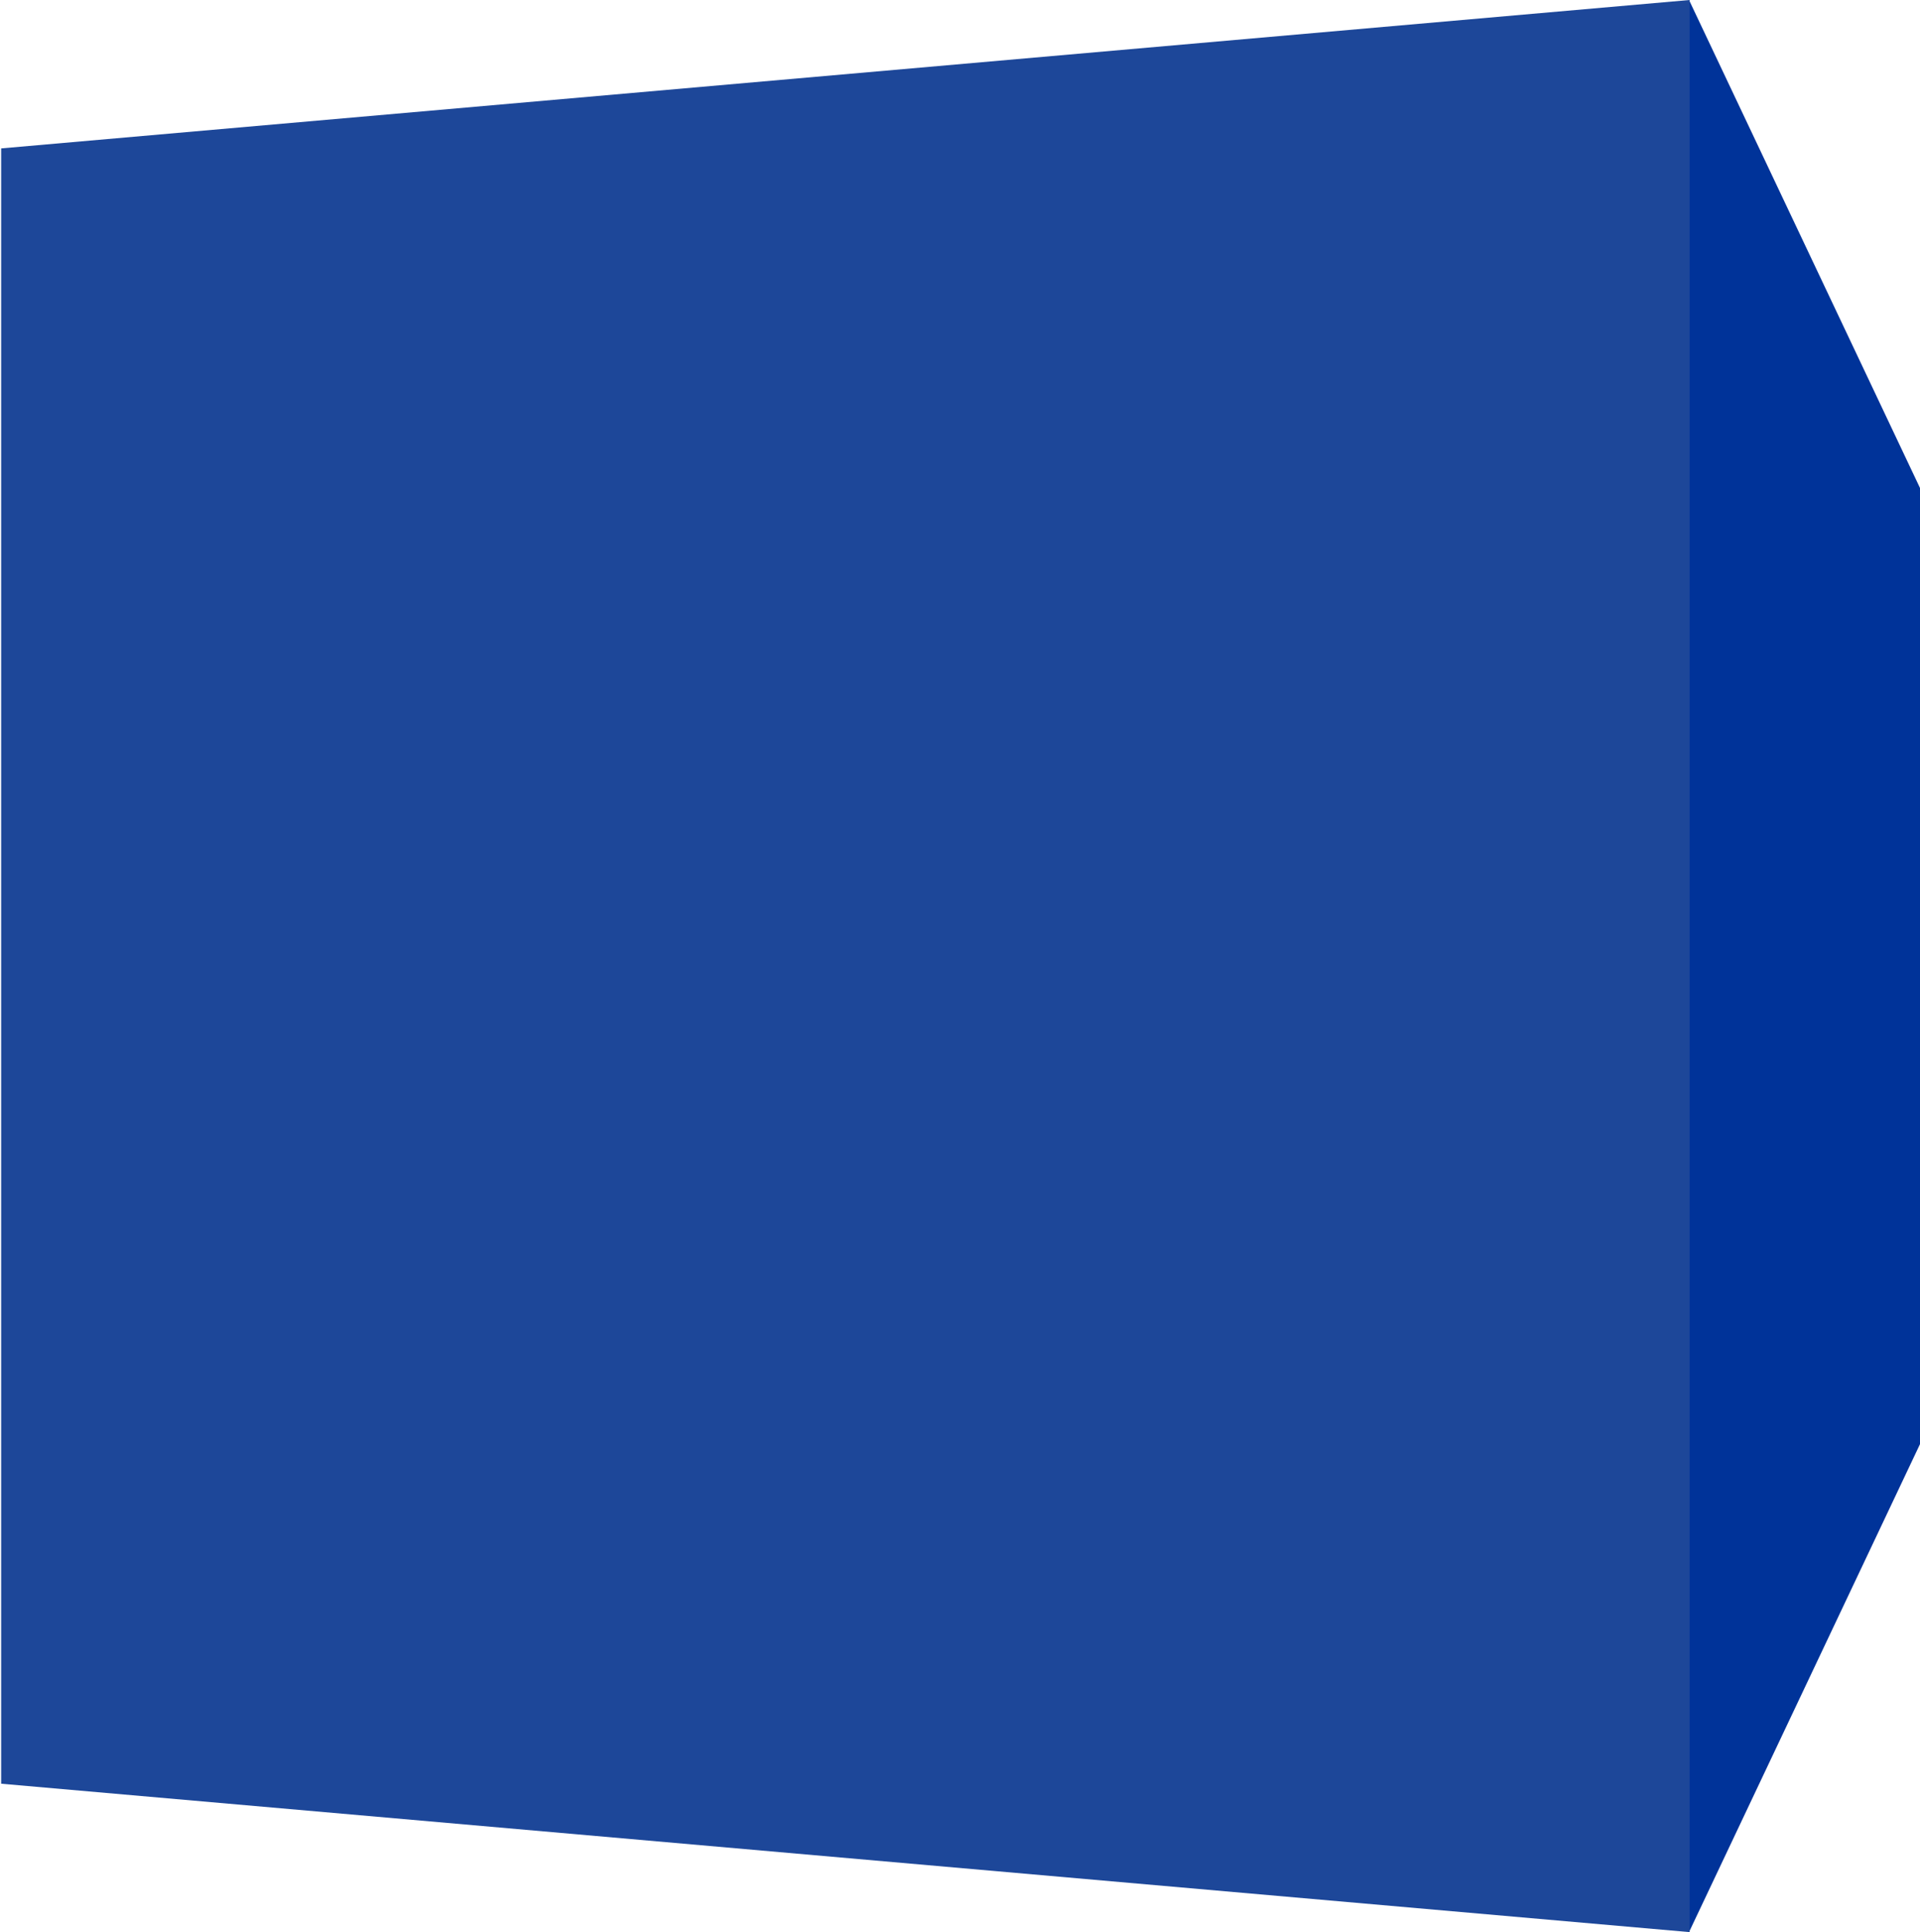 
<svg xmlns="http://www.w3.org/2000/svg" version="1.1" xmlns:xlink="http://www.w3.org/1999/xlink" preserveAspectRatio="none" x="0px" y="0px" width="165px" height="166px" viewBox="0 0 165 166">
<defs>
<g id="Layer1_0_FILL">
<path fill="#003399" stroke="none" d="
M 166.1 121.75
L 166.1 44.25 145.15 0 145.15 166 166.1 121.75 Z"/>
</g>

<g id="Layer0_0_FILL">
<path fill="#1D4799" stroke="none" d="
M 145.2 0
L 0.1 12.75 0.1 153.25 145.2 166 145.2 0 Z"/>
</g>
</defs>

<g transform="matrix( 1, 0, 0, 1, 0,0) ">
<use xlink:href="#Layer1_0_FILL"/>
</g>

<g transform="matrix( 1, 0, 0, 1, 0,0) ">
<use xlink:href="#Layer0_0_FILL"/>
</g>
</svg>
